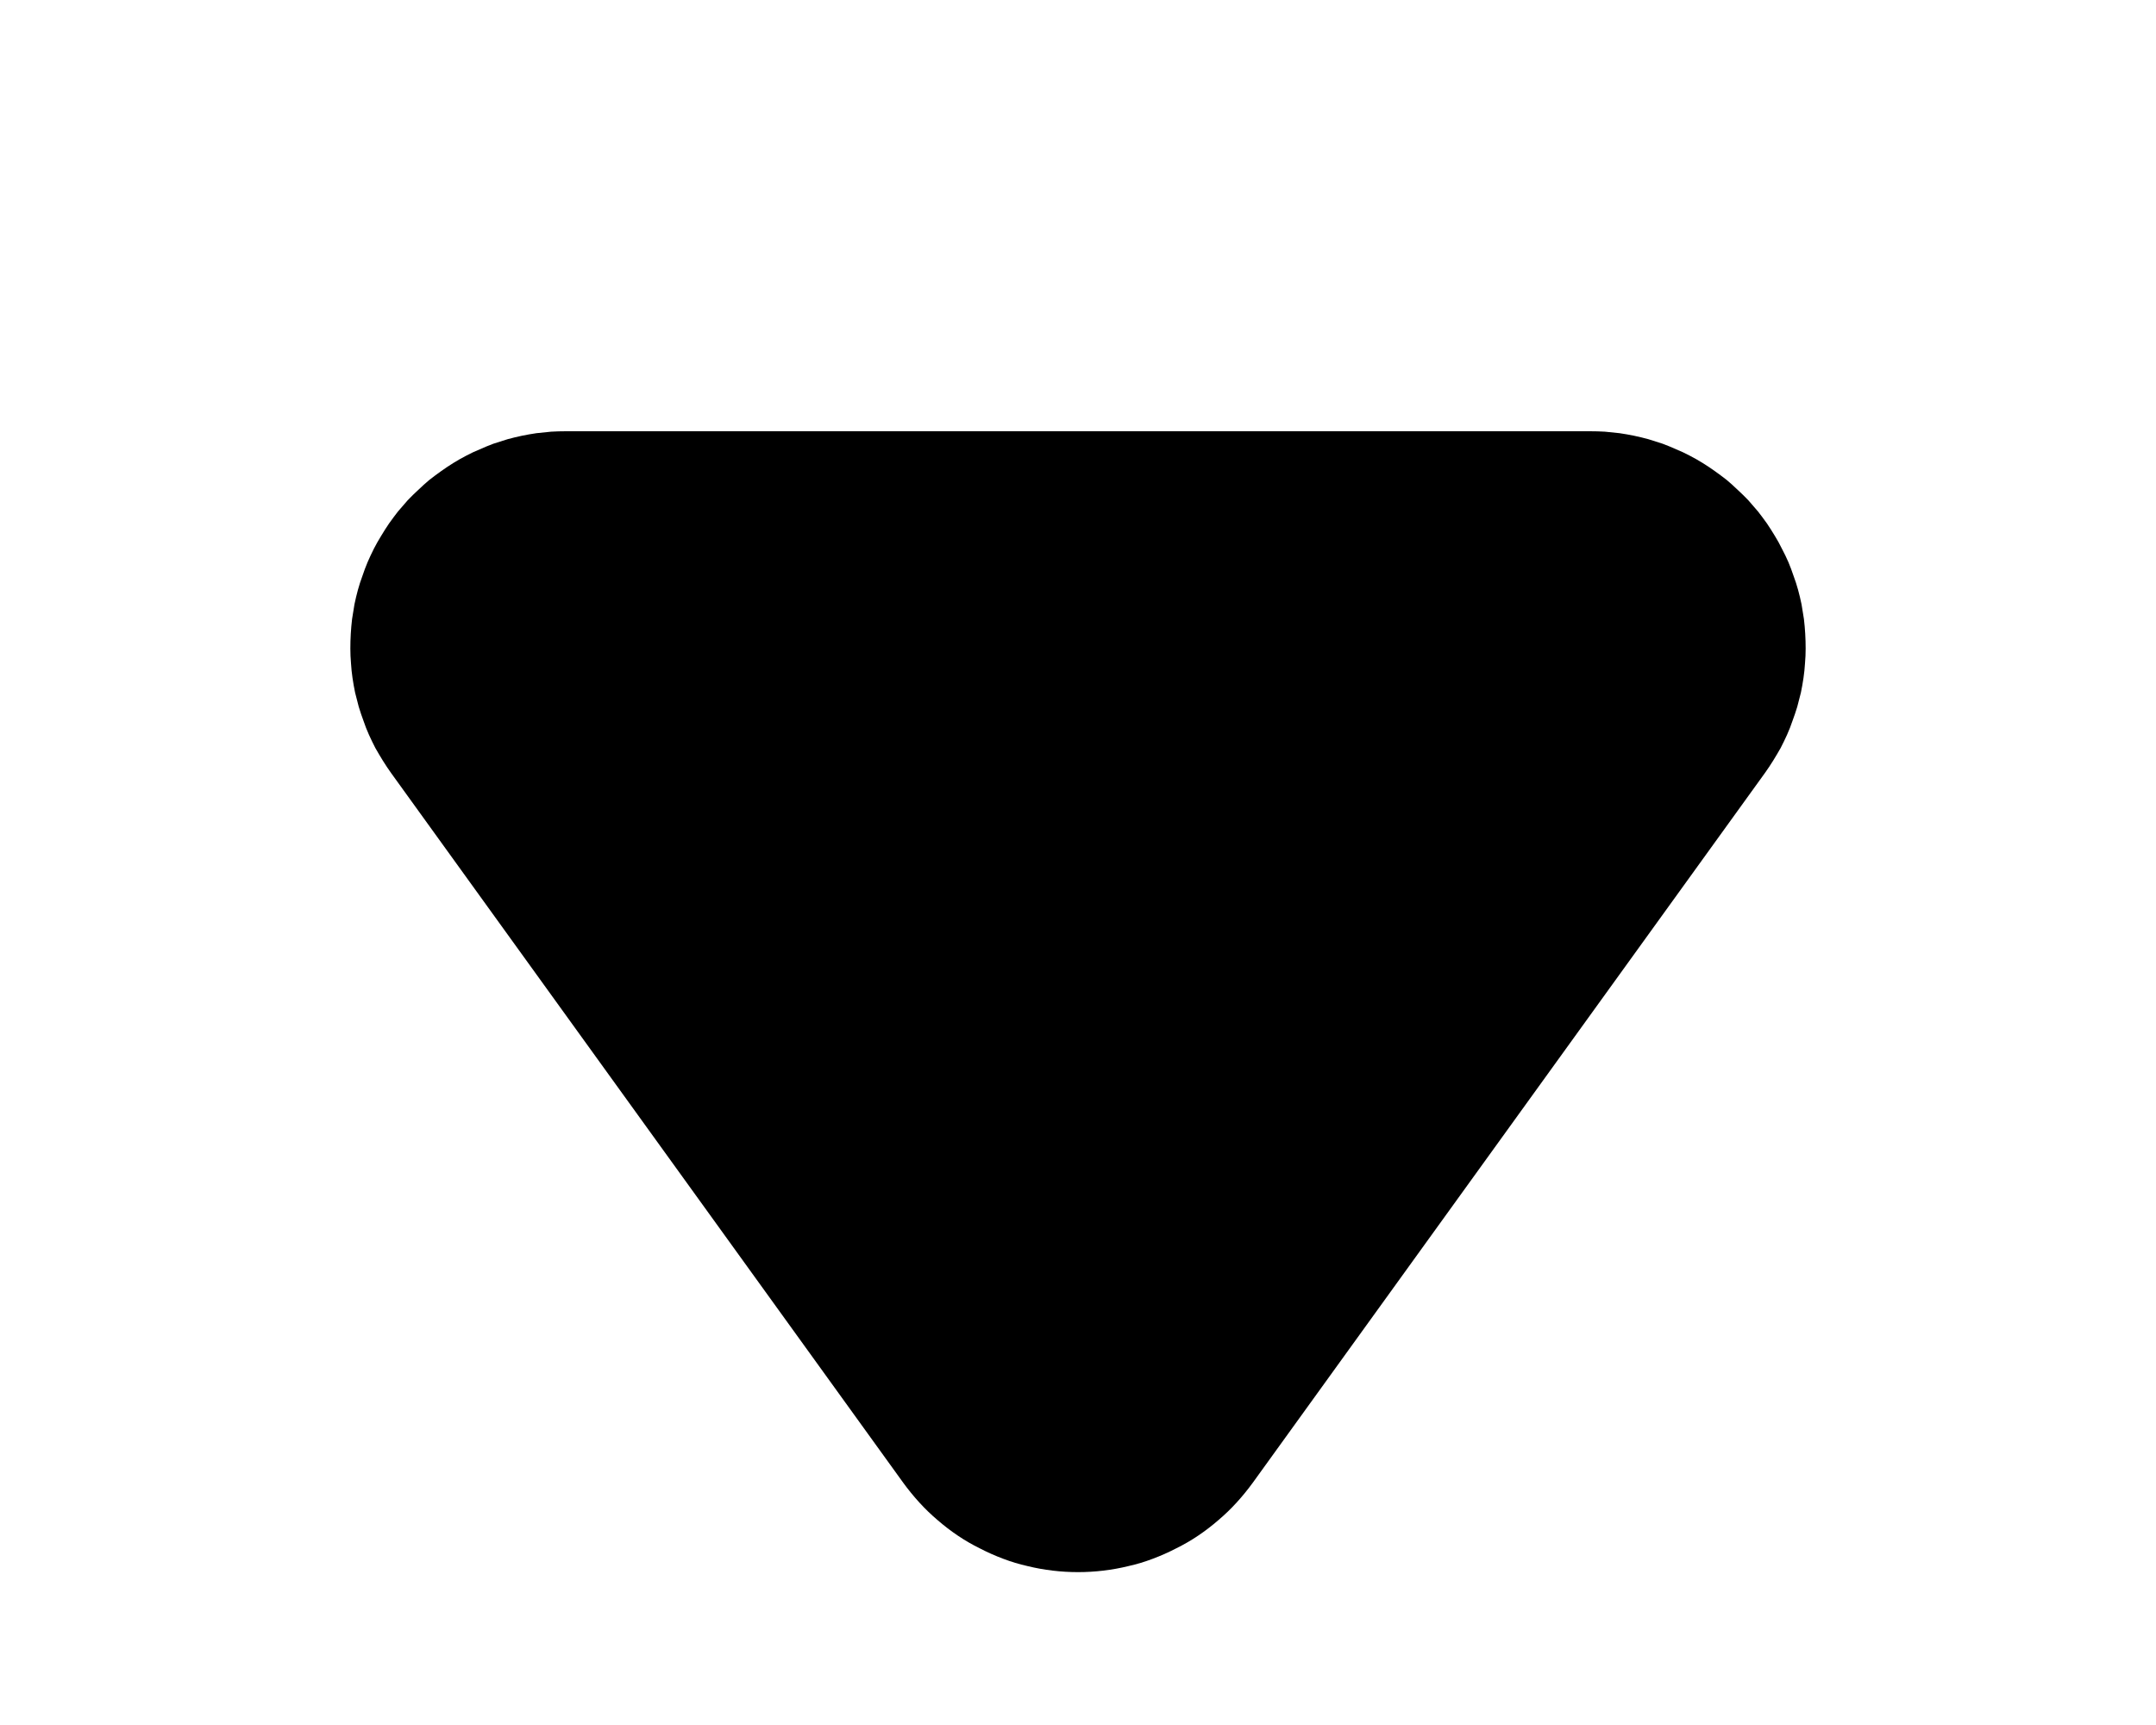 <svg xmlns="http://www.w3.org/2000/svg" xmlns:xlink="http://www.w3.org/1999/xlink"  version="1.1" viewBox="0 0 10 8"><g style="mix-blend-mode:passthrough" transform="matrix(1,0,0,-1,0,16)"><path d="M8.186,12.415Q8.206,12.443,8.224,12.472Q8.242,12.501,8.259,12.531Q8.275,12.562,8.289,12.593Q8.303,12.624,8.314,12.657Q8.326,12.689,8.336,12.722Q8.345,12.755,8.353,12.788Q8.36,12.822,8.365,12.856Q8.37,12.89,8.372,12.924Q8.375,12.958,8.375,12.992Q8.375,13.027,8.373,13.061Q8.371,13.095,8.367,13.129Q8.362,13.163,8.356,13.197Q8.349,13.231,8.34,13.264Q8.331,13.297,8.319,13.329Q8.308,13.362,8.295,13.393Q8.281,13.425,8.265,13.455Q8.25,13.486,8.232,13.515Q8.214,13.545,8.195,13.573Q8.175,13.601,8.154,13.628Q8.132,13.654,8.109,13.68Q8.085,13.705,8.06,13.728Q8.035,13.752,8.009,13.774Q7.982,13.795,7.954,13.815Q7.926,13.835,7.897,13.853Q7.868,13.871,7.837,13.887Q7.807,13.903,7.775,13.916Q7.744,13.93,7.712,13.942Q7.679,13.953,7.646,13.963Q7.613,13.972,7.58,13.979Q7.546,13.986,7.512,13.991Q7.478,13.995,7.444,13.998Q7.41,14,7.375,14L2.625,14Q2.59,14,2.556,13.998Q2.522,13.995,2.488,13.991Q2.454,13.986,2.42,13.979Q2.387,13.972,2.354,13.963Q2.321,13.953,2.288,13.942Q2.256,13.93,2.225,13.916Q2.193,13.903,2.163,13.887Q2.132,13.871,2.103,13.853Q2.074,13.835,2.046,13.815Q2.018,13.795,1.991,13.774Q1.965,13.752,1.94,13.728Q1.915,13.705,1.891,13.68Q1.868,13.654,1.846,13.628Q1.825,13.601,1.805,13.573Q1.786,13.545,1.768,13.515Q1.75,13.486,1.734,13.455Q1.719,13.425,1.705,13.393Q1.692,13.362,1.681,13.329Q1.669,13.297,1.66,13.264Q1.651,13.231,1.644,13.197Q1.638,13.163,1.633,13.129Q1.629,13.095,1.627,13.061Q1.625,13.027,1.625,12.992Q1.625,12.958,1.628,12.924Q1.63,12.89,1.635,12.856Q1.64,12.822,1.647,12.788Q1.655,12.755,1.664,12.722Q1.674,12.689,1.686,12.657Q1.697,12.624,1.711,12.593Q1.725,12.562,1.741,12.531Q1.758,12.501,1.776,12.472Q1.794,12.443,1.814,12.415L4.189,9.124Q4.224,9.076,4.264,9.032Q4.304,8.988,4.349,8.95Q4.394,8.911,4.443,8.878Q4.492,8.845,4.545,8.819Q4.597,8.792,4.653,8.771Q4.708,8.75,4.766,8.737Q4.823,8.723,4.882,8.716Q4.941,8.709,5,8.709Q5.059,8.709,5.118,8.716Q5.177,8.723,5.234,8.737Q5.292,8.75,5.347,8.771Q5.403,8.792,5.455,8.819Q5.508,8.845,5.557,8.878Q5.606,8.911,5.651,8.95Q5.696,8.988,5.736,9.032Q5.776,9.076,5.811,9.124L8.186,12.415Z" fill-opacity="1"/></g></svg>
